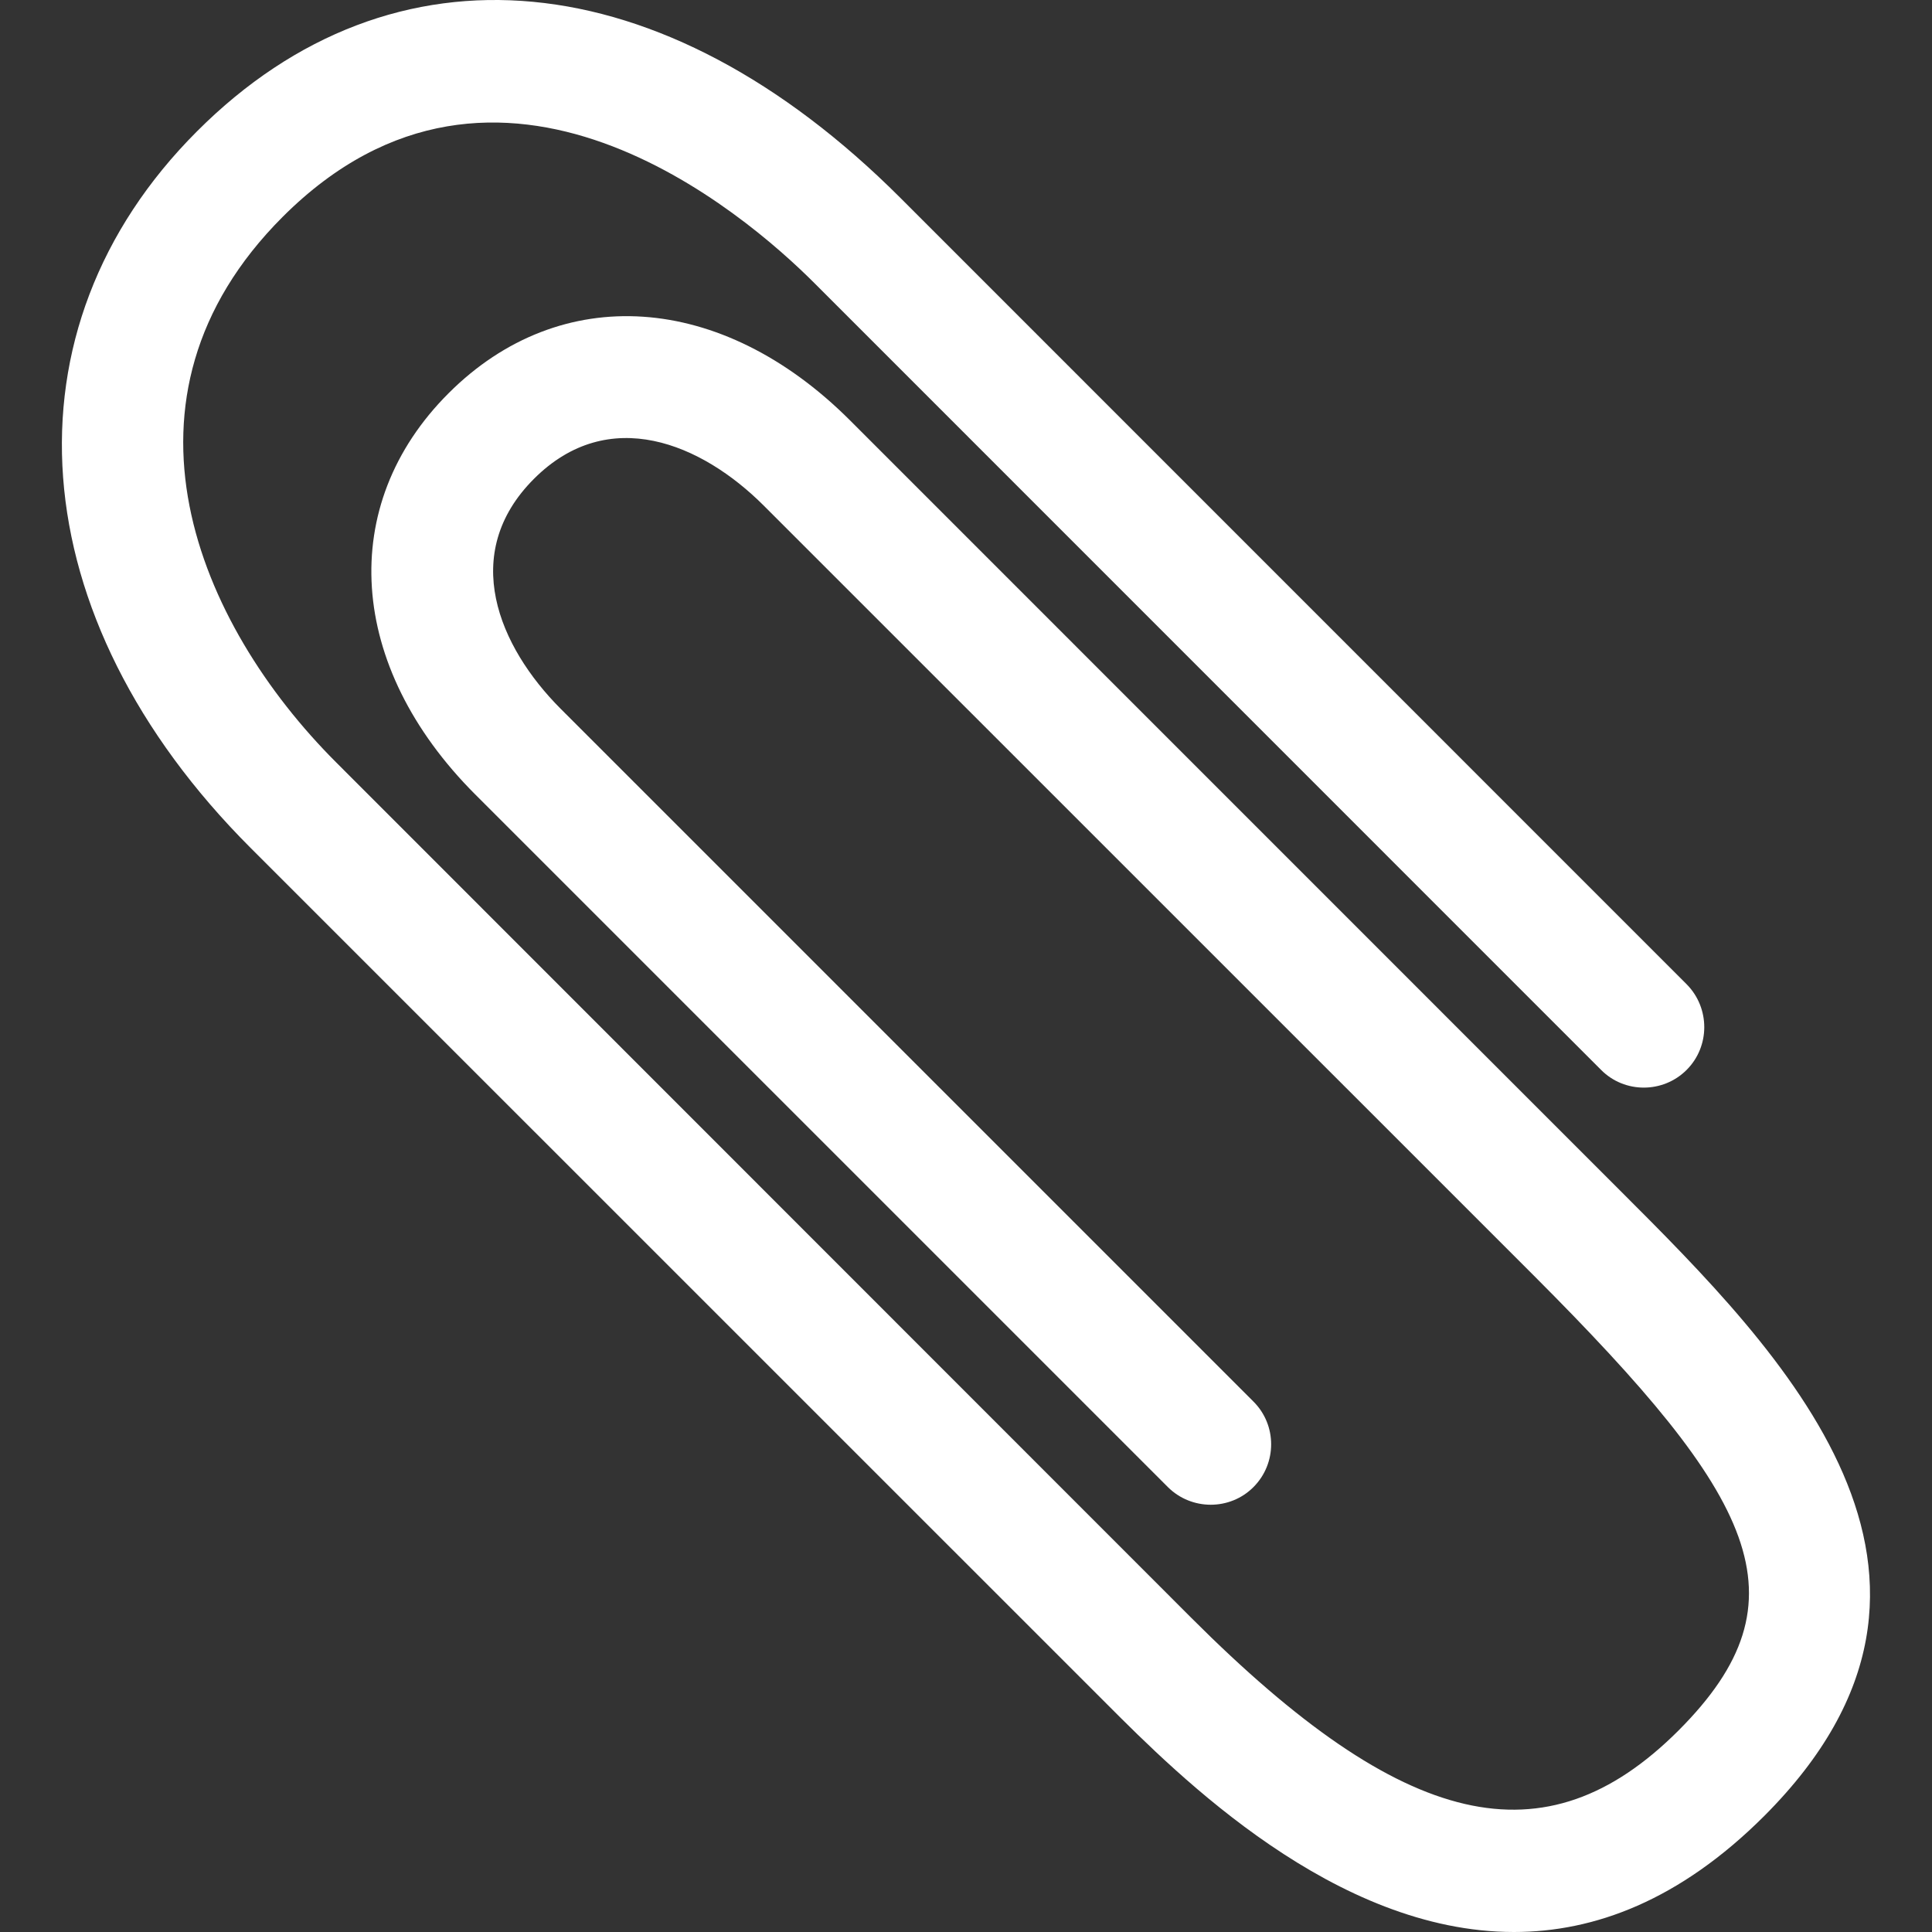 <svg width="18" height="18" viewBox="0 0 18 18" fill="none" xmlns="http://www.w3.org/2000/svg">
<rect x="0" y="0" width="18" height="18" fill="#333333" stroke="none"/>
<g clip-path="url(#clip0)">
<path d="M15.091 11.089L7.916 3.913C6.722 2.722 5.222 2.621 4.179 3.664C3.136 4.706 3.235 6.208 4.427 7.401L10.881 13.855C11.101 14.074 11.46 14.074 11.678 13.855C11.898 13.635 11.898 13.277 11.678 13.058L5.224 6.604C4.646 6.025 4.277 5.159 4.975 4.461C5.672 3.764 6.539 4.133 7.117 4.712L14.292 11.886C16.351 13.948 16.864 14.897 15.637 16.124C14.396 17.363 13.081 17.055 11.103 15.077L3.131 7.102C1.844 5.815 0.942 3.712 2.634 2.02C4.644 0.011 6.938 1.986 7.592 2.642L14.917 9.968C15.135 10.188 15.494 10.188 15.714 9.968C15.933 9.749 15.933 9.391 15.714 9.17L8.389 1.844C6.175 -0.37 3.664 -0.607 1.836 1.223C-0.011 3.069 0.189 5.753 2.334 7.899L10.307 15.871C10.985 16.551 12.436 18 14.105 18C14.854 18 15.648 17.707 16.437 16.919C18.677 14.677 16.605 12.601 15.091 11.089Z" fill="white"/>
</g>
<defs>
<clipPath id="clip0">
<rect width="18" height="18" fill="white"/>
</clipPath>
</defs>
</svg>
